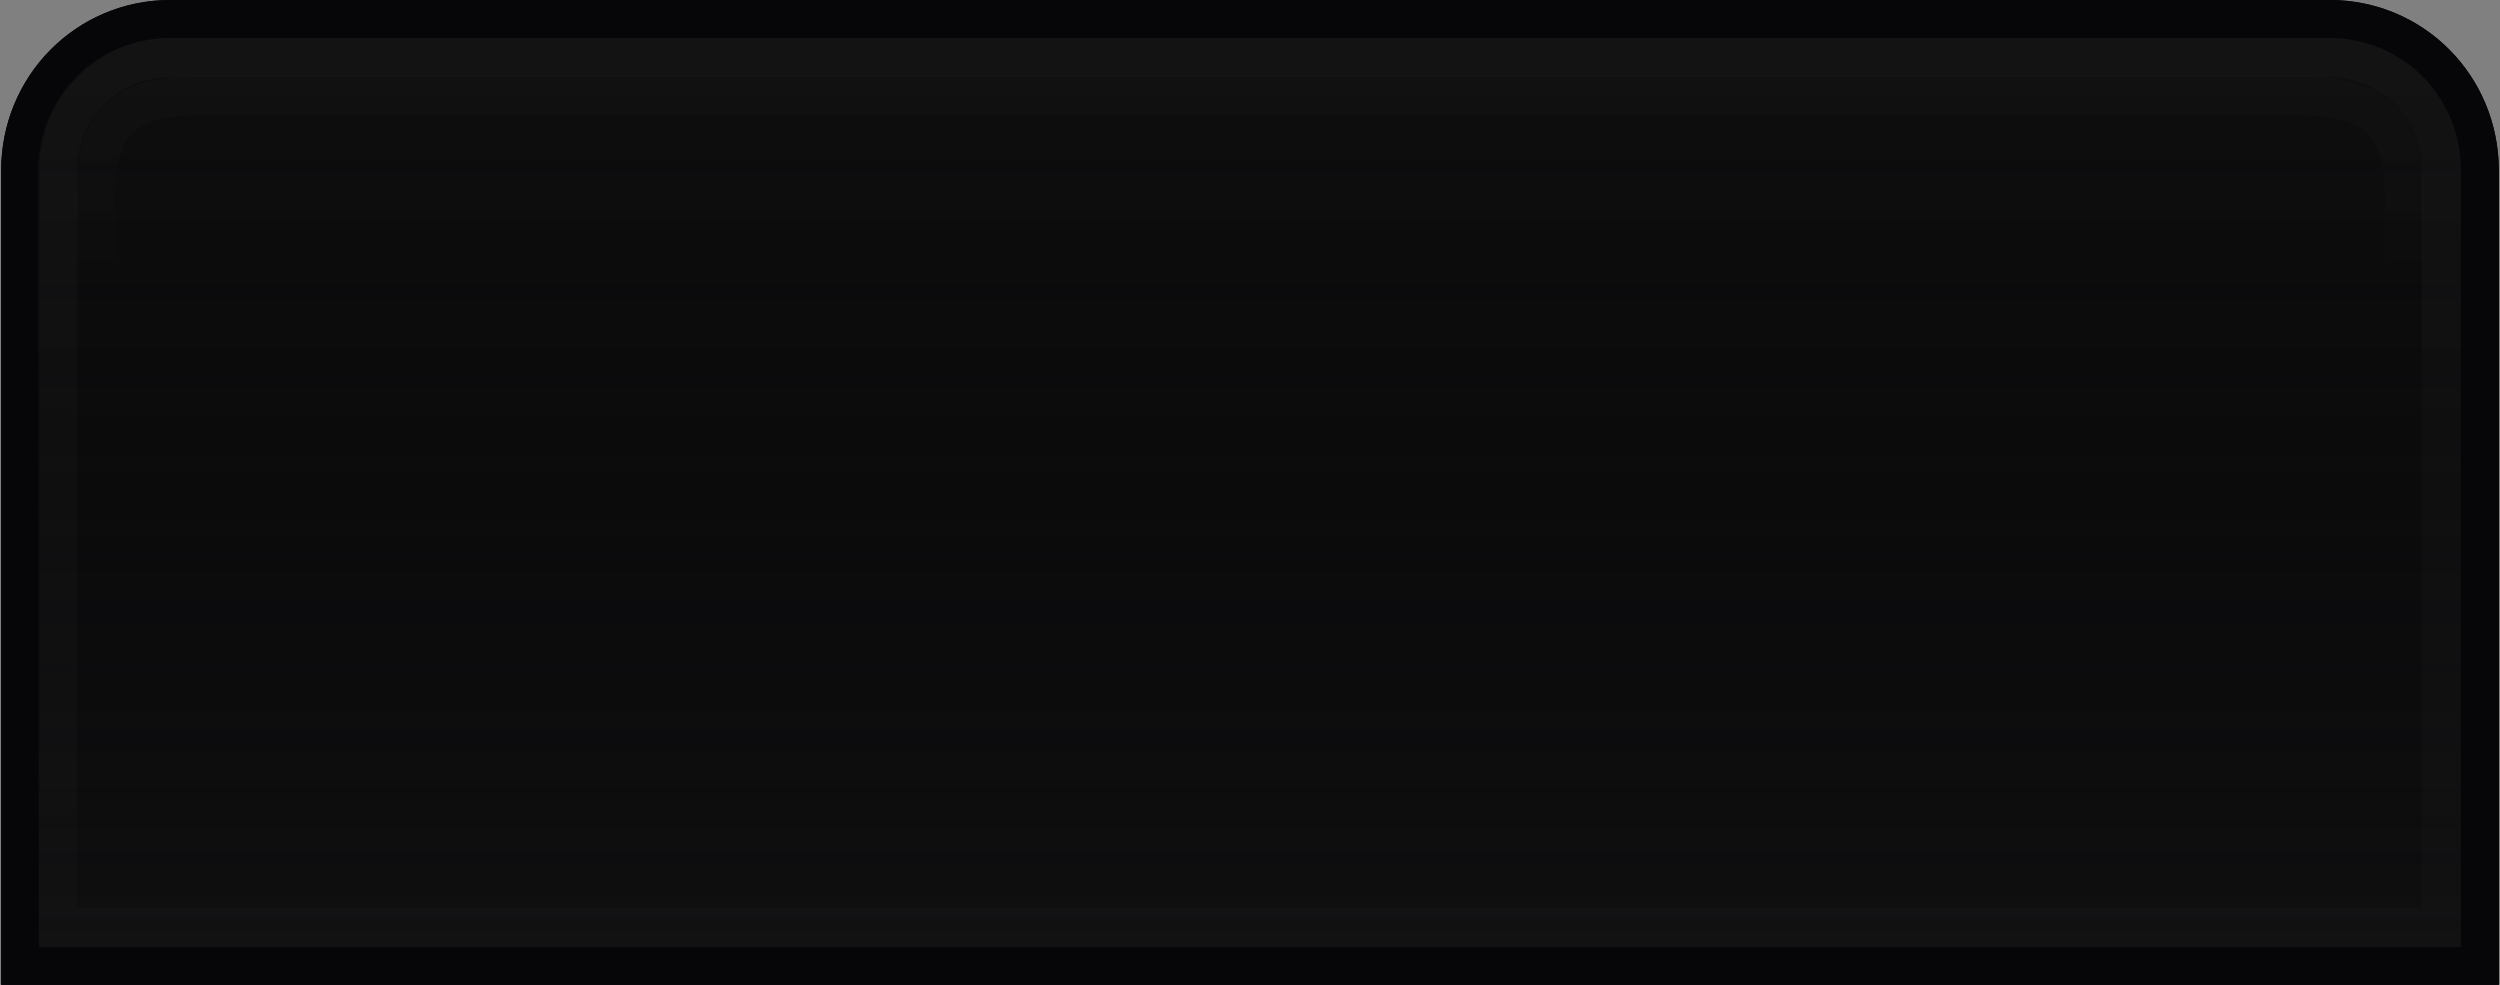 <?xml version="1.0" encoding="UTF-8" standalone="no"?>
<!-- Created with Inkscape (http://www.inkscape.org/) -->

<svg
   xmlns:dc="http://purl.org/dc/elements/1.1/"
   xmlns:cc="http://creativecommons.org/ns#"
   xmlns:rdf="http://www.w3.org/1999/02/22-rdf-syntax-ns#"
   xmlns:svg="http://www.w3.org/2000/svg"
   xmlns="http://www.w3.org/2000/svg"
   xmlns:xlink="http://www.w3.org/1999/xlink"
   xmlns:sodipodi="http://sodipodi.sourceforge.net/DTD/sodipodi-0.dtd"
   xmlns:inkscape="http://www.inkscape.org/namespaces/inkscape"
   width="66"
   height="26"
   id="svg33222"
   version="1.1"
   inkscape:version="0.91 r13725"
   sodipodi:docname="menubar-pressed.svg">
  <rect width="100%" height="100%" fill="#808080" stroke="none"/>
  <defs
     id="defs33224">
    <linearGradient
       id="linearGradient4230">
      <stop
         id="stop4232"
         offset="0"
         style="stop-color:#ffffff;stop-opacity:0.121" />
      <stop
         id="stop4234"
         offset="1"
         style="stop-color:#000000;stop-opacity:0.119;" />
    </linearGradient>
    <linearGradient
       id="linearGradient4007">
      <stop
         style="stop-color:#000000;stop-opacity:0;"
         offset="0"
         id="stop4009" />
      <stop
         style="stop-color:#0f0f10;stop-opacity:1"
         offset="1"
         id="stop4011" />
    </linearGradient>
    <linearGradient
       id="linearGradient3822">
      <stop
         style="stop-color:#000000;stop-opacity:0;"
         offset="0"
         id="stop3824" />
      <stop
         style="stop-color:#016295;stop-opacity:1;"
         offset="1"
         id="stop3826" />
    </linearGradient>
    <linearGradient
       id="linearGradient3770">
      <stop
         style="stop-color:#1e1e1e;stop-opacity:1;"
         offset="0"
         id="stop3772" />
      <stop
         id="stop3778"
         offset="0.4"
         style="stop-color:#1b1b1b;stop-opacity:1;" />
      <stop
         style="stop-color:#191919;stop-opacity:1;"
         offset="1"
         id="stop3774" />
    </linearGradient>
    <linearGradient
       id="linearGradient3845">
      <stop
         style="stop-color:#151515;stop-opacity:1;"
         offset="0"
         id="stop3847" />
      <stop
         style="stop-color:#111111;stop-opacity:1;"
         offset="1"
         id="stop3849" />
    </linearGradient>
    <linearGradient
       id="linearGradient3837">
      <stop
         style="stop-color:#ffffff;stop-opacity:1;"
         offset="0"
         id="stop3839" />
      <stop
         style="stop-color:#ffffff;stop-opacity:1;"
         offset="1"
         id="stop3841" />
    </linearGradient>
    <linearGradient
       inkscape:collect="always"
       xlink:href="#linearGradient3837"
       id="linearGradient3843"
       x1="8"
       y1="1.925"
       x2="8"
       y2="14.003"
       gradientUnits="userSpaceOnUse"
       gradientTransform="matrix(4.833,0,0,1.826,-3.707,-12.288)" />
    <linearGradient
       inkscape:collect="always"
       xlink:href="#linearGradient3845"
       id="linearGradient3851"
       x1="8"
       y1="1.537"
       x2="8"
       y2="13.463"
       gradientUnits="userSpaceOnUse"
       gradientTransform="matrix(4.335,0,0,1.714,0.32,-11.338)" />
    <linearGradient
       inkscape:collect="always"
       xlink:href="#linearGradient3770"
       id="linearGradient3776"
       x1="35"
       y1="-10.699"
       x2="35"
       y2="10.889"
       gradientUnits="userSpaceOnUse"
       gradientTransform="matrix(0.968,0,0,0.947,1.109,1.428)" />
    <linearGradient
       inkscape:collect="always"
       xlink:href="#linearGradient3837-7"
       id="linearGradient3843-1"
       x1="8"
       y1="1.925"
       x2="8"
       y2="14.003"
       gradientUnits="userSpaceOnUse"
       gradientTransform="matrix(4.833,0,0,1.826,-3.707,-12.288)" />
    <linearGradient
       id="linearGradient3837-7">
      <stop
         style="stop-color:#000000;stop-opacity:1;"
         offset="0"
         id="stop3839-5" />
      <stop
         style="stop-color:#ffffff;stop-opacity:1;"
         offset="1"
         id="stop3841-6" />
    </linearGradient>
    <linearGradient
       inkscape:collect="always"
       xlink:href="#linearGradient3770-2"
       id="linearGradient3776-5"
       x1="35"
       y1="-10.699"
       x2="35"
       y2="10.889"
       gradientUnits="userSpaceOnUse"
       gradientTransform="matrix(0.968,0,0,0.947,1.109,1.428)" />
    <linearGradient
       id="linearGradient3770-2">
      <stop
         style="stop-color:#000000;stop-opacity:0.063;"
         offset="0"
         id="stop3772-8" />
      <stop
         id="stop3778-7"
         offset="0.202"
         style="stop-color:#000000;stop-opacity:0;" />
      <stop
         style="stop-color:#000000;stop-opacity:0;"
         offset="0.85"
         id="stop3978" />
      <stop
         style="stop-color:#000000;stop-opacity:0.063;"
         offset="1"
         id="stop3774-3" />
    </linearGradient>
    <linearGradient
       inkscape:collect="always"
       xlink:href="#linearGradient3845-1"
       id="linearGradient3851-4"
       x1="8"
       y1="1.537"
       x2="8"
       y2="13.463"
       gradientUnits="userSpaceOnUse"
       gradientTransform="matrix(4.335,0,0,1.714,0.32,-11.338)" />
    <linearGradient
       id="linearGradient3845-1">
      <stop
         style="stop-color:#0e0e0e;stop-opacity:0;"
         offset="0"
         id="stop3847-5" />
      <stop
         style="stop-color:#101010;stop-opacity:0;"
         offset="1"
         id="stop3849-0" />
    </linearGradient>
    <linearGradient
       y2="10.889"
       x2="35"
       y1="-10.699"
       x1="35"
       gradientTransform="matrix(0.954,0,0,0.909,1.616,1.46)"
       gradientUnits="userSpaceOnUse"
       id="linearGradient3945"
       xlink:href="#linearGradient3770-2"
       inkscape:collect="always" />
    <linearGradient
       y2="13.463"
       x2="8"
       y1="1.537"
       x1="8"
       gradientTransform="matrix(4.27,0,0,1.645,0.839,-10.789)"
       gradientUnits="userSpaceOnUse"
       id="linearGradient3947"
       xlink:href="#linearGradient3845-1"
       inkscape:collect="always" />
    <linearGradient
       inkscape:collect="always"
       xlink:href="#linearGradient3770"
       id="linearGradient3793"
       gradientUnits="userSpaceOnUse"
       gradientTransform="matrix(0.968,0,0,0.947,1.109,1.428)"
       x1="35"
       y1="-10.699"
       x2="35"
       y2="10.889" />
    <linearGradient
       inkscape:collect="always"
       xlink:href="#linearGradient3845"
       id="linearGradient3795"
       gradientUnits="userSpaceOnUse"
       gradientTransform="matrix(4.335,0,0,1.714,0.32,-11.338)"
       x1="8"
       y1="1.537"
       x2="8"
       y2="13.463" />
    <linearGradient
       inkscape:collect="always"
       xlink:href="#linearGradient3770-2"
       id="linearGradient3797"
       gradientUnits="userSpaceOnUse"
       gradientTransform="matrix(0.954,0,0,0.909,1.616,1.46)"
       x1="35"
       y1="-10.699"
       x2="35"
       y2="10.889" />
    <linearGradient
       inkscape:collect="always"
       xlink:href="#linearGradient3845-1"
       id="linearGradient3799"
       gradientUnits="userSpaceOnUse"
       gradientTransform="matrix(4.27,0,0,1.645,0.839,-10.789)"
       x1="8"
       y1="1.537"
       x2="8"
       y2="13.463" />
    <linearGradient
       inkscape:collect="always"
       xlink:href="#linearGradient3770-2"
       id="linearGradient3802"
       gradientUnits="userSpaceOnUse"
       gradientTransform="matrix(0.954,0,0,0.909,1.616,5.488)"
       x1="35"
       y1="-10.699"
       x2="35"
       y2="10.889" />
    <linearGradient
       inkscape:collect="always"
       xlink:href="#linearGradient3845-1"
       id="linearGradient3804"
       gradientUnits="userSpaceOnUse"
       gradientTransform="matrix(4.27,0,0,1.645,0.839,-6.761)"
       x1="8"
       y1="1.537"
       x2="8"
       y2="13.463" />
    <linearGradient
       inkscape:collect="always"
       xlink:href="#linearGradient3770"
       id="linearGradient3810"
       gradientUnits="userSpaceOnUse"
       gradientTransform="matrix(0.968,0,0,0.947,1.109,5.456)"
       x1="35"
       y1="-10.699"
       x2="35"
       y2="10.889" />
    <linearGradient
       inkscape:collect="always"
       xlink:href="#linearGradient3845"
       id="linearGradient3812"
       gradientUnits="userSpaceOnUse"
       gradientTransform="matrix(4.335,0,0,1.714,0.32,-7.31)"
       x1="8"
       y1="1.537"
       x2="8"
       y2="13.463" />
    <linearGradient
       inkscape:collect="always"
       xlink:href="#linearGradient3770"
       id="linearGradient3032"
       gradientUnits="userSpaceOnUse"
       gradientTransform="matrix(0.968,0,0,0.947,1.109,5.456)"
       x1="35"
       y1="-10.699"
       x2="35"
       y2="10.889" />
    <linearGradient
       inkscape:collect="always"
       xlink:href="#linearGradient3845"
       id="linearGradient3034"
       gradientUnits="userSpaceOnUse"
       gradientTransform="matrix(4.335,0,0,1.714,0.32,-7.31)"
       x1="8"
       y1="1.537"
       x2="8"
       y2="13.463" />
    <linearGradient
       inkscape:collect="always"
       xlink:href="#linearGradient3770-2"
       id="linearGradient3036"
       gradientUnits="userSpaceOnUse"
       gradientTransform="matrix(0.954,0,0,0.909,1.616,5.488)"
       x1="35"
       y1="-10.699"
       x2="35"
       y2="10.889" />
    <linearGradient
       inkscape:collect="always"
       xlink:href="#linearGradient3845-1"
       id="linearGradient3038"
       gradientUnits="userSpaceOnUse"
       gradientTransform="matrix(4.27,0,0,1.645,0.839,-6.761)"
       x1="8"
       y1="1.537"
       x2="8"
       y2="13.463" />
    <linearGradient
       inkscape:collect="always"
       xlink:href="#linearGradient3822-3"
       id="linearGradient3828-9"
       x1="32.062"
       y1="21.353"
       x2="32.062"
       y2="46.314"
       gradientUnits="userSpaceOnUse"
       gradientTransform="translate(-0.827,-29.914)" />
    <linearGradient
       id="linearGradient3822-3">
      <stop
         style="stop-color:#ffffff;stop-opacity:0.7;"
         offset="0"
         id="stop3824-5" />
      <stop
         style="stop-color:#000000;stop-opacity:0.1;"
         offset="1"
         id="stop3826-3" />
    </linearGradient>
    <linearGradient
       inkscape:collect="always"
       xlink:href="#linearGradient3837-8"
       id="linearGradient3956"
       gradientUnits="userSpaceOnUse"
       gradientTransform="matrix(4.843,0,0,2.33,-5.746,-10.945)"
       x1="8"
       y1="1.925"
       x2="8"
       y2="14.003" />
    <linearGradient
       id="linearGradient3837-8">
      <stop
         style="stop-color:#ffffff;stop-opacity:0.11;"
         offset="0"
         id="stop3839-1" />
      <stop
         id="stop3920"
         offset="1"
         style="stop-color:#ffffff;stop-opacity:0.06;" />
      <stop
         style="stop-color:#000000;stop-opacity:1;"
         offset="1"
         id="stop3841-9" />
    </linearGradient>
    <linearGradient
       y2="13.463"
       x2="8"
       y1="1.537"
       x1="8"
       gradientTransform="matrix(1,0,0,1.067,1.016,-1.017)"
       gradientUnits="userSpaceOnUse"
       id="linearGradient3824"
       xlink:href="#linearGradient3845-6"
       inkscape:collect="always" />
    <linearGradient
       id="linearGradient3845-6">
      <stop
         style="stop-color:#222222;stop-opacity:1;"
         offset="0"
         id="stop3847-0" />
      <stop
         style="stop-color:#1e1e1e;stop-opacity:1;"
         offset="1"
         id="stop3849-6" />
    </linearGradient>
    <radialGradient
       inkscape:collect="always"
       xlink:href="#linearGradient3822-3"
       id="radialGradient3955"
       gradientUnits="userSpaceOnUse"
       gradientTransform="matrix(1.214,1.2914255e-8,0,0.87,64.279,33.709)"
       cx="34.497"
       cy="2.73"
       fx="34.497"
       fy="2.73"
       r="33" />
    <linearGradient
       inkscape:collect="always"
       xlink:href="#linearGradient3822"
       id="linearGradient3958"
       gradientUnits="userSpaceOnUse"
       gradientTransform="translate(70.173,-2.914)"
       x1="32.062"
       y1="21.353"
       x2="32.062"
       y2="46.314" />
    <linearGradient
       inkscape:collect="always"
       xlink:href="#linearGradient3837-8"
       id="linearGradient3970"
       gradientUnits="userSpaceOnUse"
       gradientTransform="matrix(4.843,0,0,2.33,-5.746,-1.976)"
       x1="8"
       y1="1.925"
       x2="8"
       y2="14.003" />
    <linearGradient
       inkscape:collect="always"
       xlink:href="#linearGradient3845-6-9"
       id="linearGradient3964-2"
       gradientUnits="userSpaceOnUse"
       gradientTransform="matrix(4.331,0,0,2.143,-1.649,-0.571)"
       x1="8"
       y1="1.537"
       x2="8"
       y2="13.463" />
    <linearGradient
       id="linearGradient3845-6-9">
      <stop
         style="stop-color:#222222;stop-opacity:1;"
         offset="0"
         id="stop3847-0-6" />
      <stop
         style="stop-color:#1e1e1e;stop-opacity:1;"
         offset="1"
         id="stop3849-6-4" />
    </linearGradient>
    <linearGradient
       inkscape:collect="always"
       xlink:href="#linearGradient4007"
       id="linearGradient4013"
       x1="20"
       y1="22.032"
       x2="20"
       y2="47.032"
       gradientUnits="userSpaceOnUse"
       gradientTransform="translate(5.031,-31)" />
    <linearGradient
       inkscape:collect="always"
       xlink:href="#linearGradient4007-3"
       id="linearGradient4013-3"
       x1="20"
       y1="22.032"
       x2="20"
       y2="47.032"
       gradientUnits="userSpaceOnUse"
       gradientTransform="translate(5.031,-31)" />
    <linearGradient
       id="linearGradient4007-3">
      <stop
         style="stop-color:#ffffff;stop-opacity:0.8;"
         offset="0"
         id="stop4009-5" />
      <stop
         style="stop-color:#000000;stop-opacity:0.119;"
         offset="1"
         id="stop4011-5" />
    </linearGradient>
    <linearGradient
       y2="13.463"
       x2="8"
       y1="1.537"
       x1="8"
       gradientTransform="matrix(4.331,0,0,2.143,-1.649,-9.54)"
       gradientUnits="userSpaceOnUse"
       id="linearGradient3988-1"
       xlink:href="#linearGradient3845-6-9-6"
       inkscape:collect="always" />
    <linearGradient
       id="linearGradient3845-6-9-6">
      <stop
         style="stop-color:#242424;stop-opacity:1;"
         offset="0"
         id="stop3847-0-6-8" />
      <stop
         style="stop-color:#222222;stop-opacity:1;"
         offset="1"
         id="stop3849-6-4-7" />
    </linearGradient>
    <radialGradient
       inkscape:collect="always"
       xlink:href="#linearGradient4230"
       id="radialGradient4065"
       cx="31.924"
       cy="-9.717"
       fx="31.924"
       fy="-9.717"
       r="32.969"
       gradientTransform="matrix(2.035,0,0,1.194,-32.088,25.986)"
       gradientUnits="userSpaceOnUse" />
    <linearGradient
       inkscape:collect="always"
       xlink:href="#linearGradient3837-8"
       id="linearGradient4067"
       gradientUnits="userSpaceOnUse"
       gradientTransform="matrix(4.843,0,0,2.33,-5.758,-10.957)"
       x1="8"
       y1="1.925"
       x2="8"
       y2="14.003" />
    <linearGradient
       inkscape:collect="always"
       xlink:href="#linearGradient3837-8-9"
       id="linearGradient4067-6"
       gradientUnits="userSpaceOnUse"
       gradientTransform="matrix(4.843,0,0,2.33,-5.758,-10.957)"
       x1="8"
       y1="1.925"
       x2="8"
       y2="14.003" />
    <linearGradient
       id="linearGradient3837-8-9">
      <stop
         style="stop-color:#ffffff;stop-opacity:0.02;"
         offset="0"
         id="stop3839-1-0" />
      <stop
         id="stop4106"
         offset="0.16"
         style="stop-color:#ffffff;stop-opacity:0;" />
      <stop
         id="stop3920-8"
         offset="1"
         style="stop-color:#ffffff;stop-opacity:0;" />
      <stop
         style="stop-color:#000000;stop-opacity:1;"
         offset="1"
         id="stop3841-9-6" />
    </linearGradient>
    <linearGradient
       y2="14.003"
       x2="8"
       y1="1.925"
       x1="8"
       gradientTransform="matrix(4.691,0,0,2.127,-4.53,-9.651)"
       gradientUnits="userSpaceOnUse"
       id="linearGradient4085"
       xlink:href="#linearGradient3837-8-9"
       inkscape:collect="always" />
  </defs>
  <sodipodi:namedview
     id="base"
     pagecolor="#a083a0"
     bordercolor="#666666"
     borderopacity="1.0"
     inkscape:pageopacity="1"
     inkscape:pageshadow="2"
     inkscape:zoom="12.28"
     inkscape:cx="21.871335"
     inkscape:cy="6.376845"
     inkscape:current-layer="layer1"
     showgrid="true"
     inkscape:grid-bbox="true"
     inkscape:document-units="px"
     inkscape:window-width="1920"
     inkscape:window-height="1016"
     inkscape:window-x="0"
     inkscape:window-y="28"
     inkscape:window-maximized="1"
     inkscape:snap-nodes="false"
     inkscape:snap-bbox="true"
     inkscape:showpageshadow="true"
     showborder="true"
     fit-margin-top="0"
     fit-margin-left="0"
     fit-margin-right="0"
     fit-margin-bottom="0"
     showguides="true">
    <inkscape:grid
       type="xygrid"
       id="grid3940"
       empspacing="5"
       visible="true"
       enabled="true"
       snapvisiblegridlinesonly="true" />
  </sodipodi:namedview>
  <g
     id="layer1"
     inkscape:label="Layer 1"
     inkscape:groupmode="layer"
     transform="translate(0,8.968)">
    <path
       style="color:#000000;fill:#0f0f10;stroke:#060609;stroke-width:1;stroke-miterlimit:4;stroke-opacity:1;stroke-dasharray:none;marker:none;visibility:visible;display:inline;overflow:visible;enable-background:accumulate;fill-opacity:1"
       d="M 4.5 0.5 C 2.285 0.5 0.531 2.285 0.531 4.5 L 0.531 25.5 L 65.469 25.5 L 65.469 4.5 C 65.469 2.285 63.715 0.5 61.5 0.5 L 4.5 0.5 z "
       transform="translate(0,-8.968)"
       id="rect17861-9" />
    <path
       inkscape:connector-curvature="0"
       style="color:#000000;display:inline;overflow:visible;visibility:visible;opacity:1;fill:url(#linearGradient4013);fill-opacity:1;stroke:#060609;stroke-width:1;stroke-miterlimit:4;stroke-dasharray:none;stroke-opacity:1;marker:none;enable-background:accumulate"
       d="m 4.5,-8.468 c -2.215,0 -3.969,1.785 -3.969,4 l 0,21 64.938,0 0,-21 c 0,-2.215 -1.754,-4 -3.969,-4 l -57,0 z"
       id="rect17861-9-6" />
    <path
       inkscape:connector-curvature="0"
       style="color:#000000;display:inline;overflow:visible;visibility:visible;opacity:1;fill:url(#radialGradient4065);fill-opacity:1;stroke:#060609;stroke-width:1;stroke-miterlimit:4;stroke-dasharray:none;stroke-opacity:1;marker:none;enable-background:accumulate"
       d="m 4.5,19.532 c -2.215,0 -3.969,1.785 -3.969,4 l 0,21 64.938,0 0,-21 c 0,-2.215 -1.754,-4 -3.969,-4 l -57,0 z"
       id="rect17861-9-6-3" />
    <path
       style="color:#000000;fill:#212121;fill-opacity:1;stroke:#0f0f0f;stroke-width:1;stroke-miterlimit:4;stroke-opacity:1;stroke-dasharray:none;marker:none;visibility:visible;display:inline;overflow:visible;enable-background:accumulate"
       d="m 79.688,-10.468 c -4.54,0 -8.188,3.648 -8.188,8.188 l 0,15.625 c 0,0.404 0.038,0.799 0.094,1.188 l 64.781,0 c 0.056,-0.388 0.125,-0.783 0.125,-1.188 l 0,-15.625 c 0,-4.54 -3.679,-8.188 -8.219,-8.188 l -48.594,0 z"
       id="rect17861"
       inkscape:connector-curvature="0" />
    <path
       style="opacity:0.65;color:#000000;fill:url(#linearGradient3958);fill-opacity:1;stroke:#0f0f0f;stroke-width:1;stroke-miterlimit:4;stroke-opacity:1;stroke-dasharray:none;marker:none;visibility:visible;display:inline;overflow:visible;enable-background:accumulate"
       d="m 79.688,18.532 c -4.54,0 -8.188,3.648 -8.188,8.188 l 0,15.625 c 0,0.404 0.038,0.799 0.094,1.188 l 64.781,0 c 0.056,-0.388 0.125,-0.783 0.125,-1.188 l 0,-15.625 c 0,-4.54 -3.679,-8.188 -8.219,-8.188 l -48.594,0 z"
       id="rect17861-5"
       inkscape:connector-curvature="0" />
    <path
       style="color:#000000;fill:url(#radialGradient3955);fill-opacity:1;fill-rule:nonzero;stroke:#0f0f0f;stroke-width:1;stroke-miterlimit:4;stroke-opacity:1;stroke-dasharray:none;marker:none;visibility:visible;display:inline;overflow:visible;enable-background:accumulate"
       d="m 80.688,45.532 c -4.54,0 -8.188,3.648 -8.188,8.188 l 0,15.625 c 0,0.404 0.038,0.799 0.094,1.188 l 64.781,0 c 0.056,-0.388 0.125,-0.783 0.125,-1.188 l 0,-15.625 c 0,-4.54 -3.679,-8.188 -8.219,-8.188 l -48.594,0 z"
       id="rect17861-5-7"
       inkscape:connector-curvature="0" />
    <path
       style="opacity:0.18;color:#000000;fill:none;stroke:url(#linearGradient4067);stroke-width:1.038;stroke-miterlimit:4;stroke-opacity:1;stroke-dasharray:none;marker:none;visibility:visible;display:inline;overflow:visible;enable-background:accumulate"
       d="m 4.488,-7.449 c -1.654,0 -2.969,1.315 -2.969,2.969 l 0,20 62.937,0 0,-20 c 0,-1.654 -1.315,-2.969 -2.969,-2.969 l -57,0 z"
       id="rect17861-6"
       inkscape:connector-curvature="0" />
    <path
       style="color:#000000;fill:none;stroke:url(#linearGradient4085);stroke-width:1.038;stroke-miterlimit:4;stroke-opacity:1;stroke-dasharray:none;marker:none;visibility:visible;display:inline;overflow:visible;enable-background:accumulate;opacity:0.63"
       d="m 5.394,-6.449 c -2.241,0 -2.876,0.774 -2.876,2.709 l 0,18.253 60.962,0 0,-18.253 c 0,-1.935 -0.706,-2.709 -2.876,-2.709 z"
       id="rect17861-6-7"
       inkscape:connector-curvature="0"
       sodipodi:nodetypes="ssccsss" />
  </g>
</svg>
